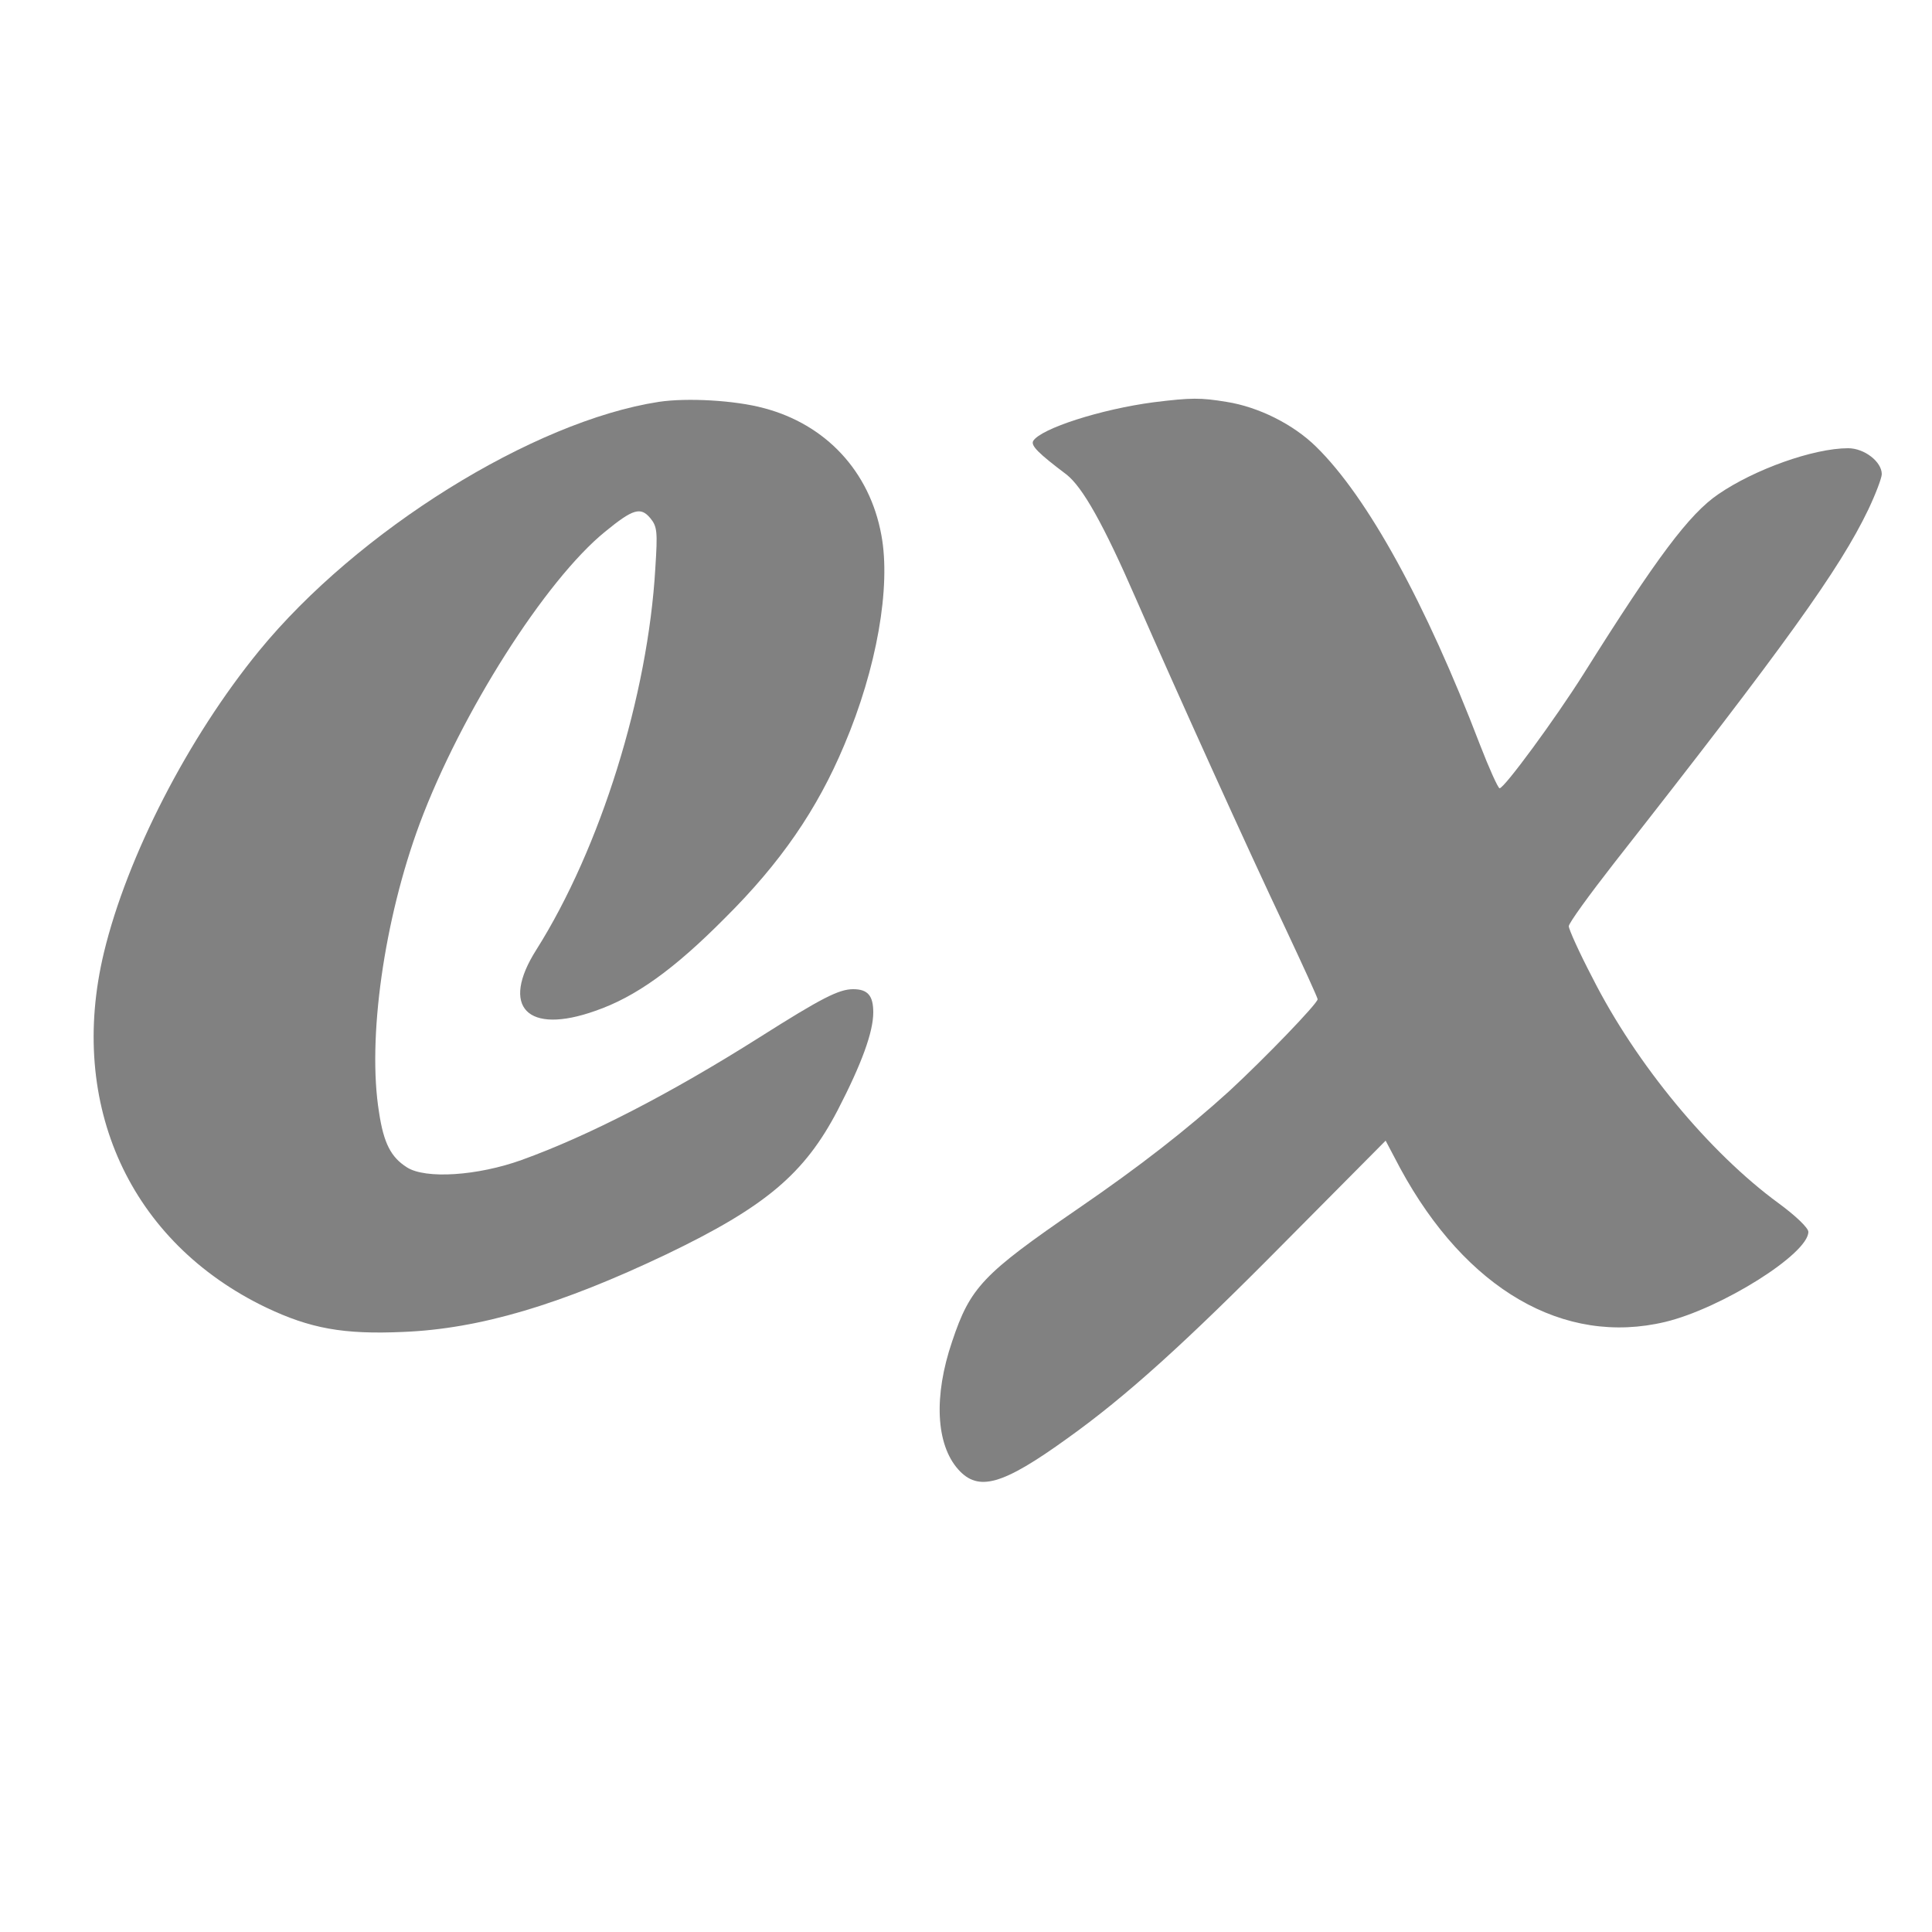 <?xml version="1.0" standalone="no"?>
<!DOCTYPE svg PUBLIC "-//W3C//DTD SVG 20010904//EN"
 "http://www.w3.org/TR/2001/REC-SVG-20010904/DTD/svg10.dtd">
<svg version="1.0" xmlns="http://www.w3.org/2000/svg"
 width="50pt" height="50pt" viewBox="0 0 500 500" preserveAspectRatio="xMidYMid meet">

<g transform="translate(0, 490) scale(0.1,-0.1)"
fill="#818181" stroke="none">
<path d="M1705 3860 c-325 -50 -780 -333 -1035 -645 -183 -224 -341 -531 -401
-780 -95 -395 68 -750 420 -919 114 -54 199 -70 355 -63 197 8 406 70 681 201
256 123 357 208 443 373 62 120 92 202 92 253 0 43 -14 60 -52 60 -37 0 -82
-23 -243 -125 -231 -146 -443 -255 -615 -317 -114 -41 -249 -50 -297 -19 -41
26 -60 62 -72 142 -31 190 13 499 105 747 107 287 326 631 480 756 72 59 92
65 117 35 18 -22 19 -35 13 -129 -19 -330 -142 -725 -308 -988 -94 -148 -24
-221 153 -158 104 36 203 107 335 240 144 143 239 281 309 448 84 198 121 409
96 543 -30 165 -144 287 -305 329 -74 20 -198 27 -271 16z"/>
<path d="M2986 3859 c-137 -18 -292 -68 -312 -100 -7 -12 13 -32 86 -87 42
-33 96 -129 180 -322 109 -249 291 -651 386 -851 46 -98 84 -181 84 -185 0
-11 -137 -153 -229 -238 -109 -99 -232 -195 -391 -304 -246 -169 -279 -203
-326 -344 -48 -141 -42 -266 16 -331 52 -58 114 -41 283 81 151 108 303 245
562 507 l261 263 38 -72 c170 -313 423 -460 686 -397 145 35 370 176 370 233
0 10 -32 41 -77 74 -179 131 -369 360 -482 584 -34 65 -61 125 -61 133 0 8 53
81 117 163 445 567 584 761 658 915 19 40 35 82 35 92 0 32 -45 67 -87 67 -90
0 -243 -55 -336 -119 -75 -51 -159 -163 -348 -464 -75 -119 -206 -297 -218
-297 -4 0 -27 51 -51 113 -140 366 -291 641 -424 771 -59 58 -149 103 -232
116 -67 11 -91 11 -188 -1z"/>
</g>
</svg>
